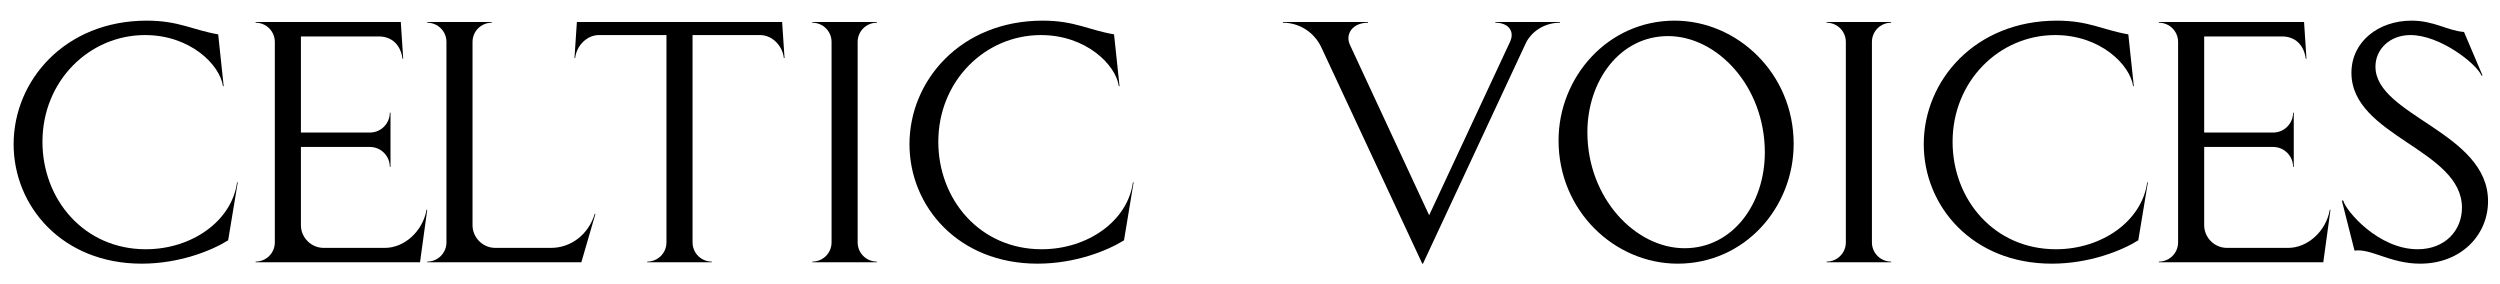 <?xml version="1.0" encoding="utf-8"?>
<svg viewBox="40.191 138.763 364.176 41.298" version="1.1" style="fill-rule:evenodd;clip-rule:evenodd;stroke-linejoin:round;stroke-miterlimit:2;" xmlns="http://www.w3.org/2000/svg">
  <g transform="matrix(1,0,0,1,10.421,141.971)">
    <g transform="matrix(50,0,0,50,29.954,35)">
      <path d="M0.689,-0.233L0.687,-0.233C0.672,-0.121 0.556,-0.038 0.421,-0.038C0.241,-0.038 0.12,-0.183 0.12,-0.351C0.12,-0.528 0.256,-0.662 0.419,-0.662C0.55,-0.662 0.637,-0.576 0.646,-0.513L0.648,-0.513L0.632,-0.664C0.557,-0.677 0.517,-0.704 0.424,-0.704C0.186,-0.704 0.036,-0.53 0.036,-0.344C0.036,-0.163 0.178,0.004 0.409,0.004C0.519,0.004 0.613,-0.034 0.661,-0.064L0.689,-0.233Z" style="fill-rule:nonzero;"/>
    </g>
    <g transform="matrix(50, 0, 0, 50, 66.554, 35)">
      <path d="M0.009,-0.7L0.009,-0.698C0.04,-0.698 0.065,-0.673 0.065,-0.642L0.065,-0.058C0.065,-0.027 0.04,-0.002 0.009,-0.002L0.009,-0L0.488,-0L0.509,-0.153L0.507,-0.153C0.496,-0.09 0.442,-0.042 0.386,-0.042L0.207,-0.042C0.171,-0.042 0.141,-0.072 0.141,-0.108L0.141,-0.336L0.342,-0.336C0.374,-0.336 0.4,-0.31 0.4,-0.278L0.402,-0.278L0.402,-0.436L0.4,-0.436C0.4,-0.404 0.374,-0.378 0.342,-0.378L0.141,-0.378L0.141,-0.658L0.368,-0.658C0.407,-0.658 0.432,-0.632 0.437,-0.593L0.439,-0.593L0.432,-0.7L0.009,-0.7Z" style="fill-rule:nonzero;"/>
    </g>
    <g transform="matrix(50,0,0,50,91.554,35)">
      <path d="M0.197,-0.7L0.009,-0.7L0.009,-0.698C0.04,-0.698 0.065,-0.673 0.065,-0.642L0.065,-0.058C0.065,-0.027 0.04,-0.002 0.009,-0.002L0.009,-0L0.458,-0L0.499,-0.141L0.497,-0.141C0.478,-0.079 0.426,-0.042 0.37,-0.042L0.207,-0.042C0.171,-0.042 0.141,-0.072 0.141,-0.108L0.141,-0.642C0.141,-0.673 0.166,-0.698 0.197,-0.698L0.197,-0.7Z" style="fill-rule:nonzero;"/>
    </g>
    <g transform="matrix(50,0,0,50,112.354,35)">
      <path d="M0.634,-0.595L0.627,-0.7L0.029,-0.7L0.022,-0.595L0.024,-0.595C0.028,-0.632 0.059,-0.662 0.093,-0.662L0.29,-0.662L0.29,-0.058C0.29,-0.027 0.265,-0.002 0.234,-0.002L0.234,-0L0.422,-0L0.422,-0.002C0.391,-0.002 0.366,-0.027 0.366,-0.058L0.366,-0.662L0.563,-0.662C0.597,-0.662 0.628,-0.632 0.632,-0.595L0.634,-0.595Z" style="fill-rule:nonzero;"/>
    </g>
    <g transform="matrix(50,0,0,50,145.154,35)">
      <path d="M0.247,-0.7L0.059,-0.7L0.059,-0.698C0.09,-0.698 0.115,-0.673 0.115,-0.642L0.115,-0.058C0.115,-0.027 0.09,-0.002 0.059,-0.002L0.059,-0L0.247,-0L0.247,-0.002C0.216,-0.002 0.191,-0.027 0.191,-0.058L0.191,-0.642C0.191,-0.673 0.216,-0.698 0.247,-0.698L0.247,-0.7Z" style="fill-rule:nonzero;"/>
    </g>
    <g transform="matrix(50,0,0,50,160.454,35)">
      <path d="M0.689,-0.233L0.687,-0.233C0.672,-0.121 0.556,-0.038 0.421,-0.038C0.241,-0.038 0.12,-0.183 0.12,-0.351C0.12,-0.528 0.256,-0.662 0.419,-0.662C0.55,-0.662 0.637,-0.576 0.646,-0.513L0.648,-0.513L0.632,-0.664C0.557,-0.677 0.517,-0.704 0.424,-0.704C0.186,-0.704 0.036,-0.53 0.036,-0.344C0.036,-0.163 0.178,0.004 0.409,0.004C0.519,0.004 0.613,-0.034 0.661,-0.064L0.689,-0.233Z" style="fill-rule:nonzero;"/>
    </g>
    <g transform="matrix(50,0,0,50,216.054,35)">
      <path d="M0.438,-0.137L0.207,-0.634C0.193,-0.665 0.215,-0.698 0.26,-0.698L0.26,-0.7L0.012,-0.7L0.012,-0.698C0.059,-0.698 0.103,-0.671 0.124,-0.626L0.418,0.004L0.42,0.004L0.719,-0.637C0.735,-0.672 0.774,-0.698 0.819,-0.698L0.819,-0.7L0.631,-0.7L0.631,-0.698C0.668,-0.698 0.688,-0.674 0.674,-0.643L0.438,-0.137Z" style="fill-rule:nonzero;"/>
    </g>
    <g transform="matrix(50,0,0,50,255.004,35)">
      <path d="M0.374,-0.704C0.179,-0.704 0.036,-0.539 0.036,-0.355C0.036,-0.149 0.2,0.004 0.383,0.004C0.579,0.004 0.721,-0.16 0.721,-0.345C0.721,-0.55 0.557,-0.704 0.374,-0.704ZM0.355,-0.659C0.498,-0.659 0.637,-0.513 0.637,-0.32C0.637,-0.171 0.544,-0.041 0.403,-0.041C0.26,-0.041 0.12,-0.187 0.12,-0.379C0.12,-0.528 0.214,-0.659 0.355,-0.659Z" style="fill-rule:nonzero;"/>
    </g>
    <g transform="matrix(50,0,0,50,292.904,35)">
      <path d="M0.247,-0.7L0.059,-0.7L0.059,-0.698C0.09,-0.698 0.115,-0.673 0.115,-0.642L0.115,-0.058C0.115,-0.027 0.09,-0.002 0.059,-0.002L0.059,-0L0.247,-0L0.247,-0.002C0.216,-0.002 0.191,-0.027 0.191,-0.058L0.191,-0.642C0.191,-0.673 0.216,-0.698 0.247,-0.698L0.247,-0.7Z" style="fill-rule:nonzero;"/>
    </g>
    <g transform="matrix(50,0,0,50,308.204,35)">
      <path d="M0.689,-0.233L0.687,-0.233C0.672,-0.121 0.556,-0.038 0.421,-0.038C0.241,-0.038 0.12,-0.183 0.12,-0.351C0.12,-0.528 0.256,-0.662 0.419,-0.662C0.55,-0.662 0.637,-0.576 0.646,-0.513L0.648,-0.513L0.632,-0.664C0.557,-0.677 0.517,-0.704 0.424,-0.704C0.186,-0.704 0.036,-0.53 0.036,-0.344C0.036,-0.163 0.178,0.004 0.409,0.004C0.519,0.004 0.613,-0.034 0.661,-0.064L0.689,-0.233Z" style="fill-rule:nonzero;"/>
    </g>
    <g transform="matrix(50,0,0,50,343.804,35)">
      <path d="M0.009,-0.7L0.009,-0.698C0.04,-0.698 0.065,-0.673 0.065,-0.642L0.065,-0.058C0.065,-0.027 0.04,-0.002 0.009,-0.002L0.009,-0L0.488,-0L0.509,-0.153L0.507,-0.153C0.496,-0.09 0.442,-0.042 0.386,-0.042L0.207,-0.042C0.171,-0.042 0.141,-0.072 0.141,-0.108L0.141,-0.336L0.342,-0.336C0.374,-0.336 0.4,-0.31 0.4,-0.278L0.402,-0.278L0.402,-0.436L0.4,-0.436C0.4,-0.404 0.374,-0.378 0.342,-0.378L0.141,-0.378L0.141,-0.658L0.368,-0.658C0.407,-0.658 0.432,-0.632 0.437,-0.593L0.439,-0.593L0.432,-0.7L0.009,-0.7Z" style="fill-rule:nonzero;"/>
    </g>
    <g transform="matrix(50,0,0,50,369.804,35)">
      <path d="M0.432,-0.544L0.378,-0.671C0.329,-0.675 0.291,-0.704 0.225,-0.704C0.129,-0.704 0.05,-0.643 0.05,-0.552C0.05,-0.367 0.372,-0.329 0.372,-0.159C0.372,-0.093 0.323,-0.038 0.243,-0.038C0.129,-0.038 0.034,-0.149 0.026,-0.18L0.022,-0.18L0.059,-0.034C0.107,-0.041 0.163,0.004 0.25,0.004C0.369,0.004 0.448,-0.079 0.448,-0.178C0.448,-0.379 0.12,-0.427 0.12,-0.57C0.12,-0.62 0.161,-0.662 0.222,-0.662C0.308,-0.662 0.414,-0.579 0.429,-0.544L0.432,-0.544Z" style="fill-rule:nonzero;"/>
    </g>
  </g>
</svg>